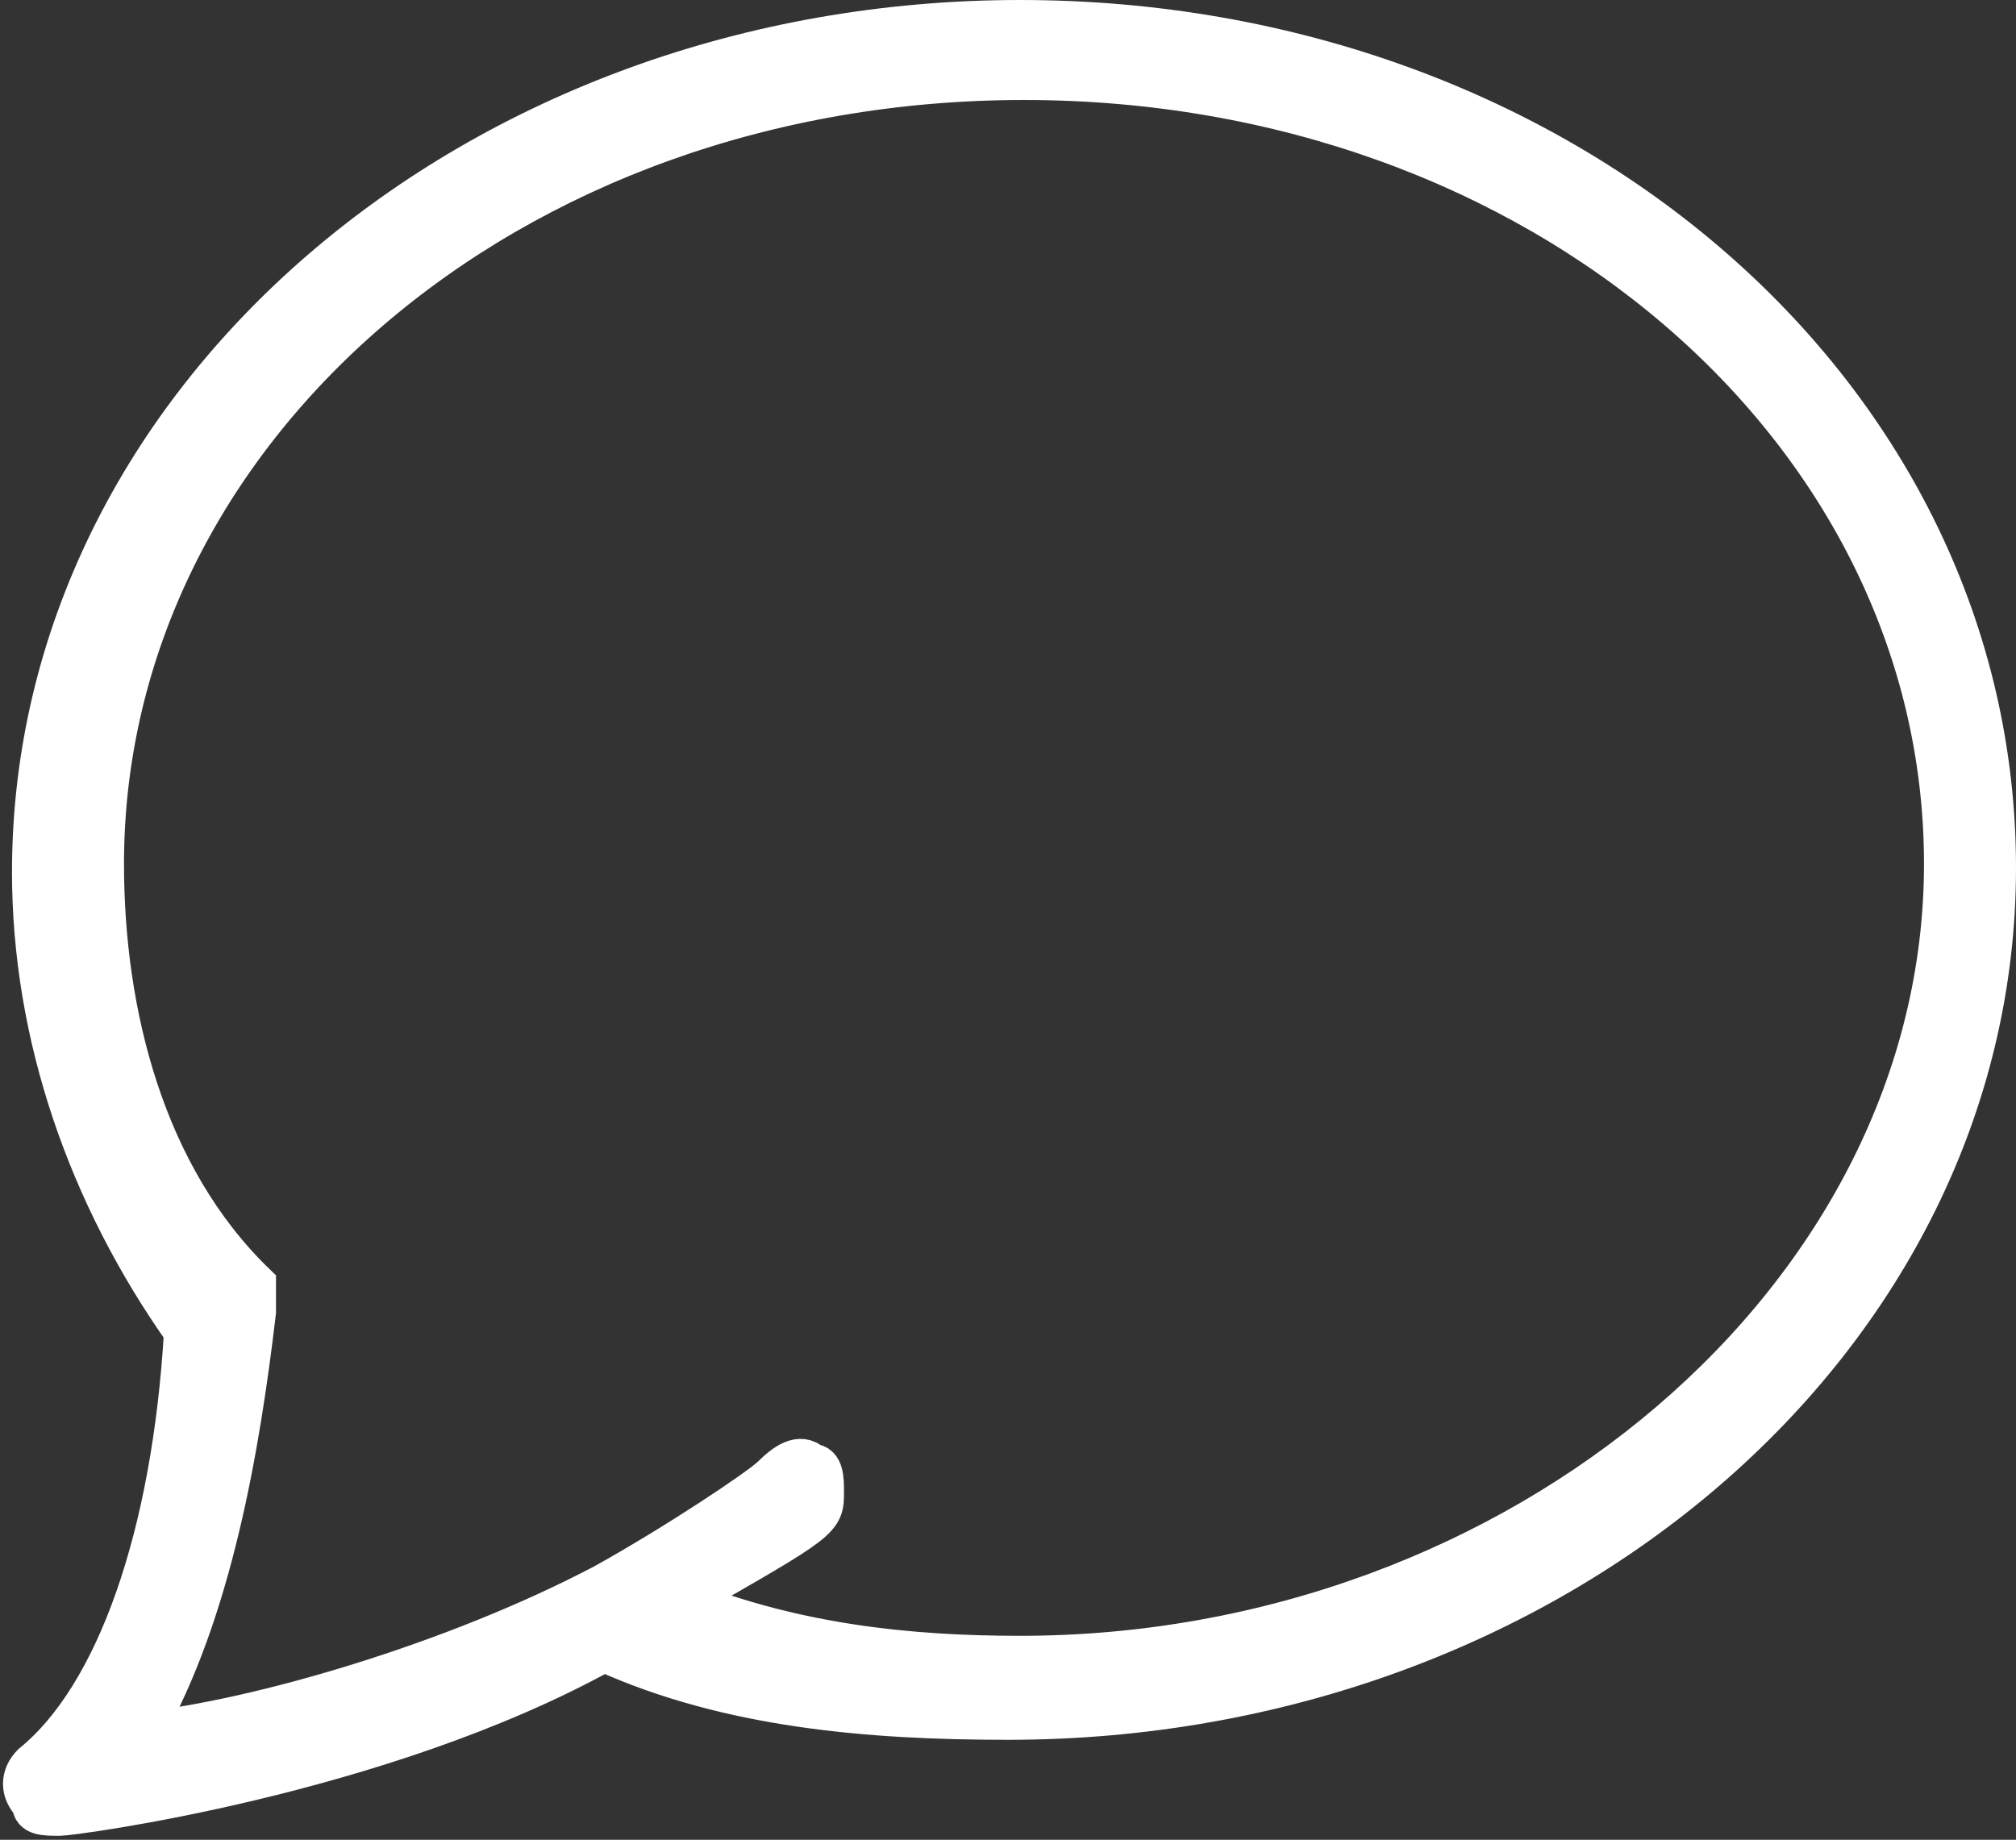 <!-- Generator: Adobe Illustrator 19.0.0, SVG Export Plug-In  -->
<svg version="1.1"
	 xmlns="http://www.w3.org/2000/svg" xmlns:xlink="http://www.w3.org/1999/xlink" xmlns:a="http://ns.adobe.com/AdobeSVGViewerExtensions/3.0/"
	 x="0px" y="0px" width="50.4px" height="46px" viewBox="0 0 50.4 46" style="enable-background:new 0 0 50.4 46;"
	 xml:space="preserve">
<rect x="0" y="0" width="50.4" height="46" fill="#333333" stroke="none"/>
<style type="text/css">
	.st0{fill:#FFFFFF;stroke:#FFFFFF;stroke-miterlimit:10;}
</style>
<defs>
</defs>
<g id="XMLID_1_">
	<g id="XMLID_2_">
		<path id="XMLID_3_" class="st0" d="M25.5,0.5C11.9,0.5,0.8,10,0.8,21.8c0,4.1,1.4,8.1,3.8,11.5c-0.3,5.1-1.7,9.1-3.8,10.8
			c-0.3,0.3-0.3,0.7,0,1c0,0.3,0.3,0.3,0.7,0.3l0,0c0.3,0,8-1,13.6-4.1c3.1,1.4,6.6,1.7,10.1,1.7c13.6,0,24.7-9.5,24.7-21.3
			S39.1,0.5,25.5,0.5z M25.5,41.4c-2.8,0-5.6-0.3-8.4-1.4c3.5-2,3.5-2,3.5-2.7c0-0.3,0-0.7-0.3-0.7c-0.3-0.3-0.7,0-1,0.3
			c-0.3,0.3-2.4,1.7-4.2,2.7l0,0c-3.8,2-8.7,3.4-11.5,3.7c1.7-3,2.4-7.1,2.8-10.5c0-0.3,0-0.3,0-0.7c-2.8-2.7-3.8-6.8-3.8-10.5
			c0-10.8,10.1-19.6,23-19.6s23,8.8,23,19.6S38,41.4,25.5,41.4z"/>
	</g>
</g>
</svg>